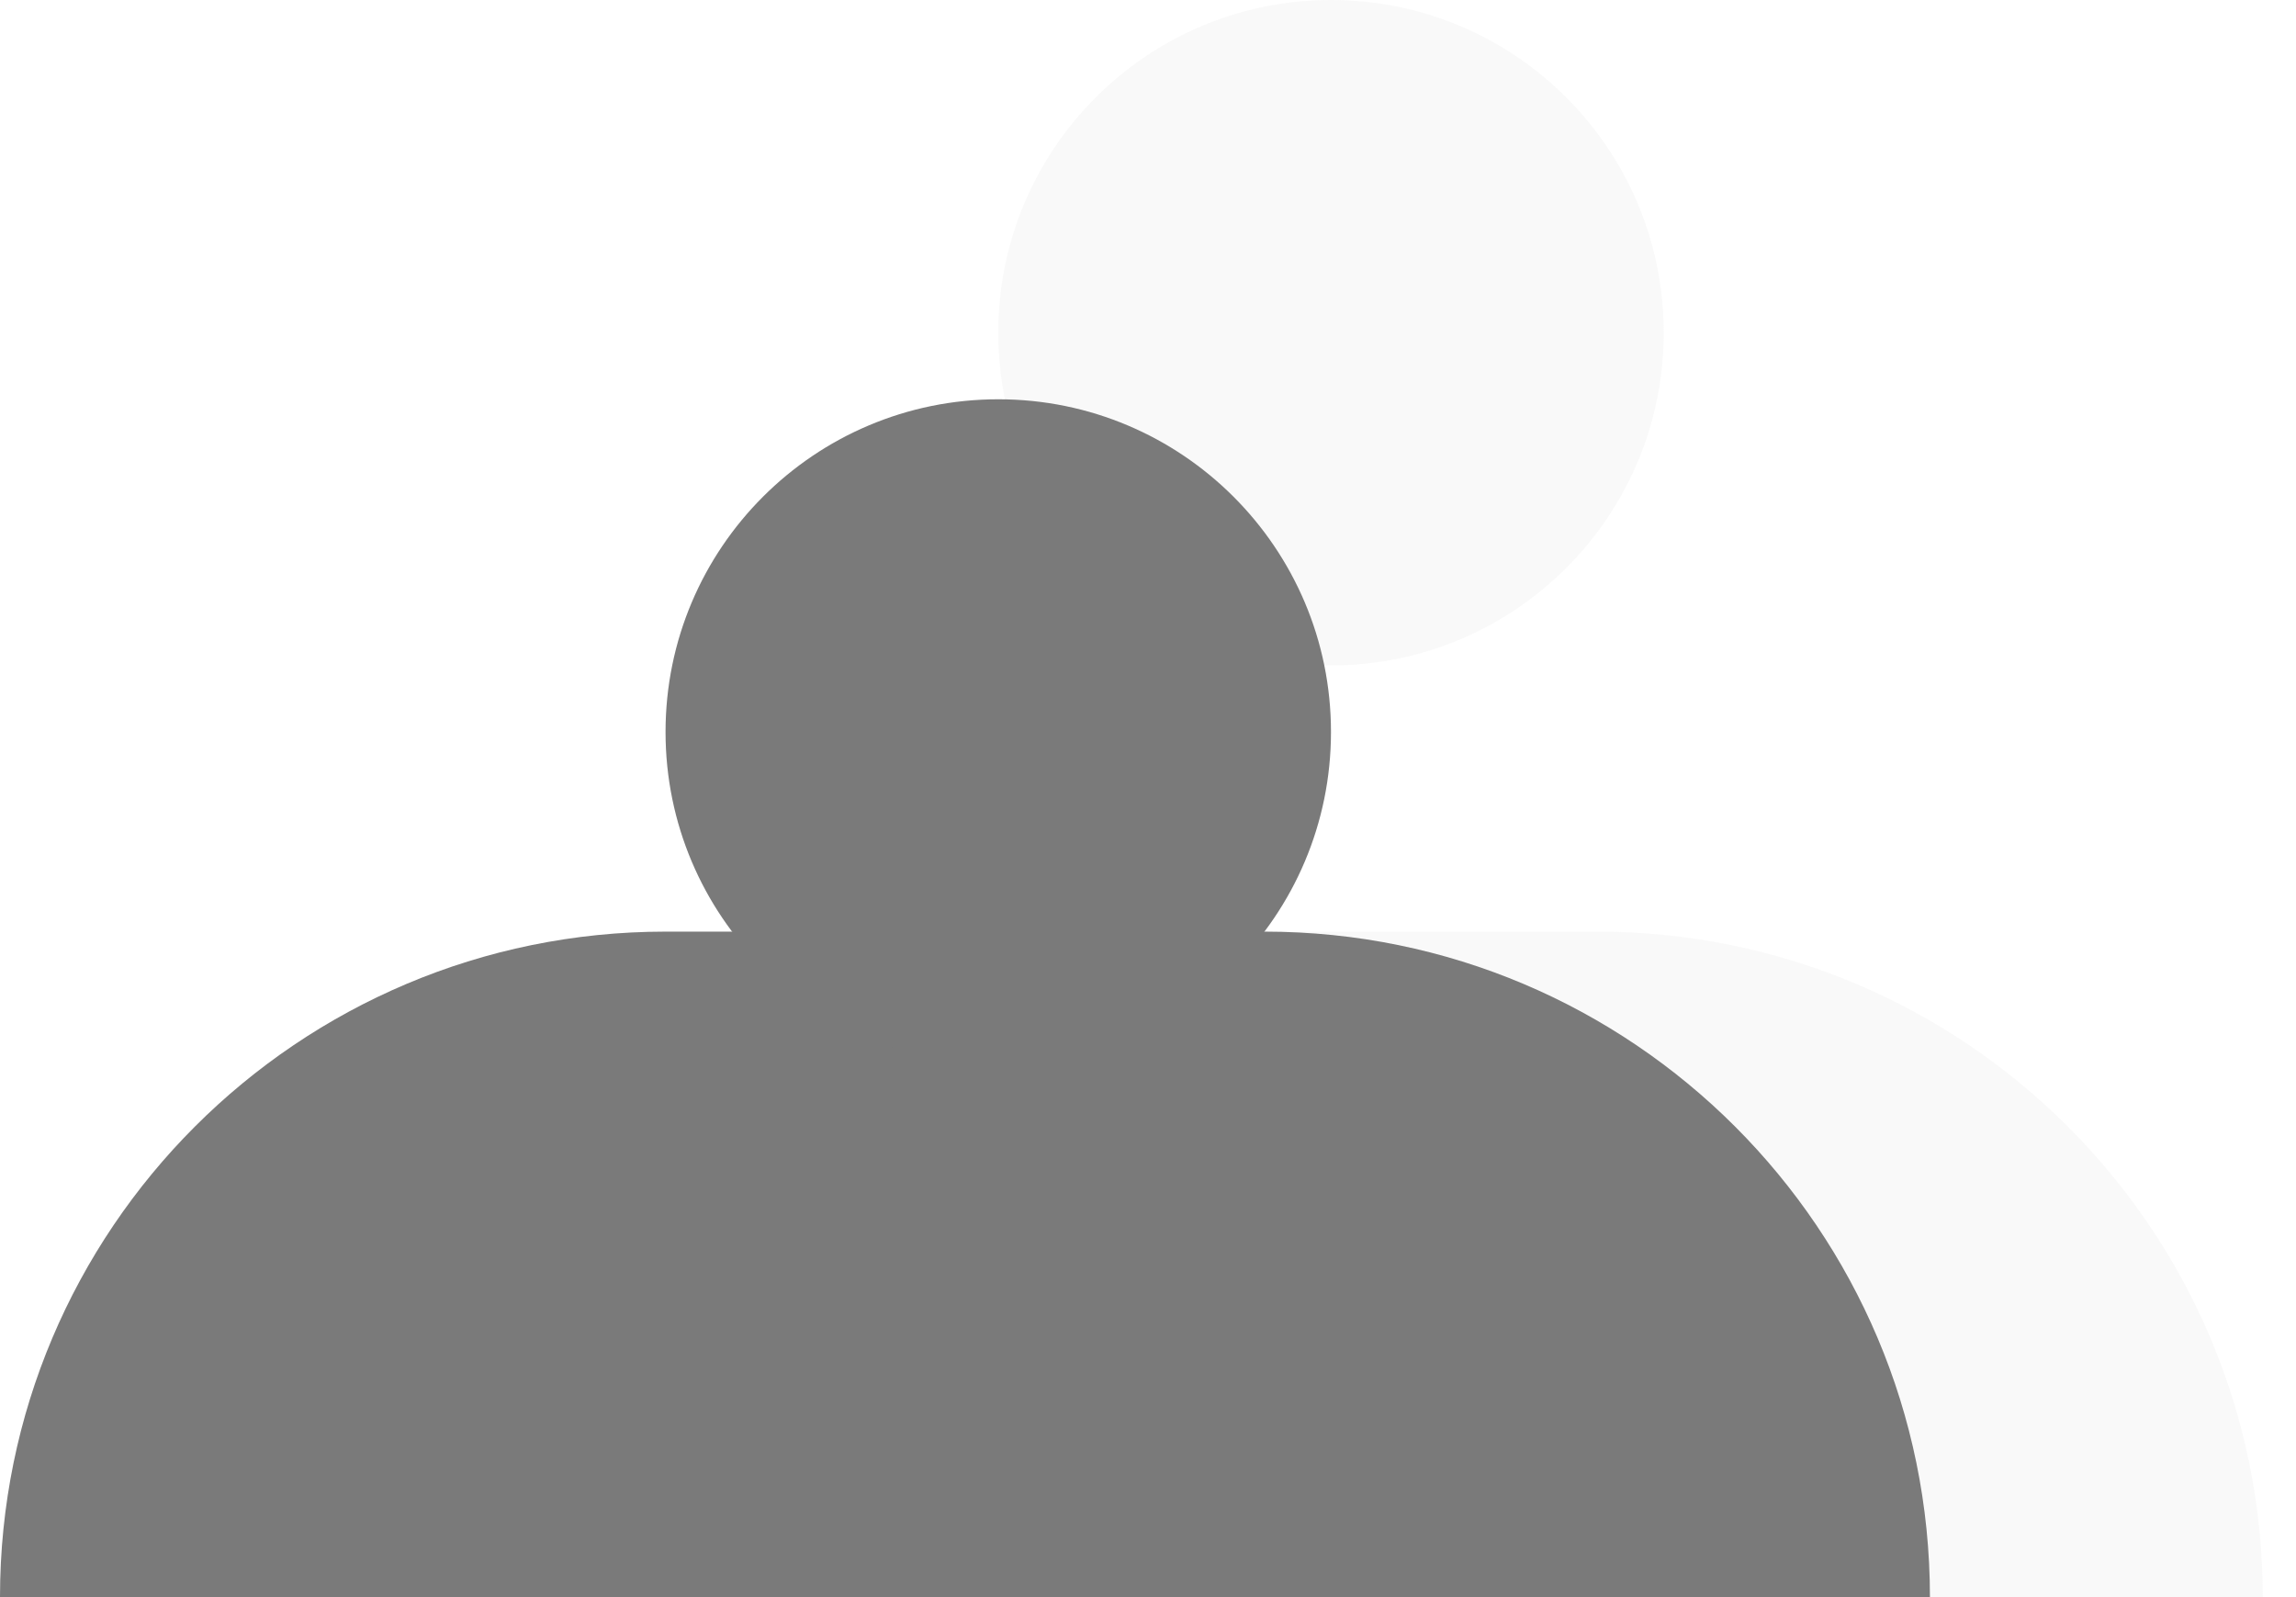 <svg width="23" height="16" viewBox="0 0 23 16" fill="none" xmlns="http://www.w3.org/2000/svg">
<path d="M3.333 16C3.333 12.318 6.318 9.333 10 9.333H16C19.682 9.333 22.667 12.318 22.667 16V16H3.333V16Z" fill="#D9D9D9" fill-opacity="0.15"/>
<circle cx="13.333" cy="3.333" r="3.333" fill="#D9D9D9" fill-opacity="0.15"/>
<path d="M0 16C0 12.318 2.985 9.333 6.667 9.333H12.667C16.349 9.333 19.333 12.318 19.333 16V16H0V16Z" fill="#7A7A7A"/>
<g filter="url(#filter0_d_54_868)">
<circle cx="10" cy="3.333" r="3.333" fill="#7A7A7A"/>
</g>
<defs>
<filter id="filter0_d_54_868" x="2.667" y="0" width="14.667" height="14.667" filterUnits="userSpaceOnUse" color-interpolation-filters="sRGB">
<feFlood flood-opacity="0" result="BackgroundImageFix"/>
<feColorMatrix in="SourceAlpha" type="matrix" values="0 0 0 0 0 0 0 0 0 0 0 0 0 0 0 0 0 0 127 0" result="hardAlpha"/>
<feOffset dy="4"/>
<feGaussianBlur stdDeviation="2"/>
<feComposite in2="hardAlpha" operator="out"/>
<feColorMatrix type="matrix" values="0 0 0 0 0 0 0 0 0 0 0 0 0 0 0 0 0 0 0.25 0"/>
<feBlend mode="normal" in2="BackgroundImageFix" result="effect1_dropShadow_54_868"/>
<feBlend mode="normal" in="SourceGraphic" in2="effect1_dropShadow_54_868" result="shape"/>
</filter>
</defs>
</svg>
